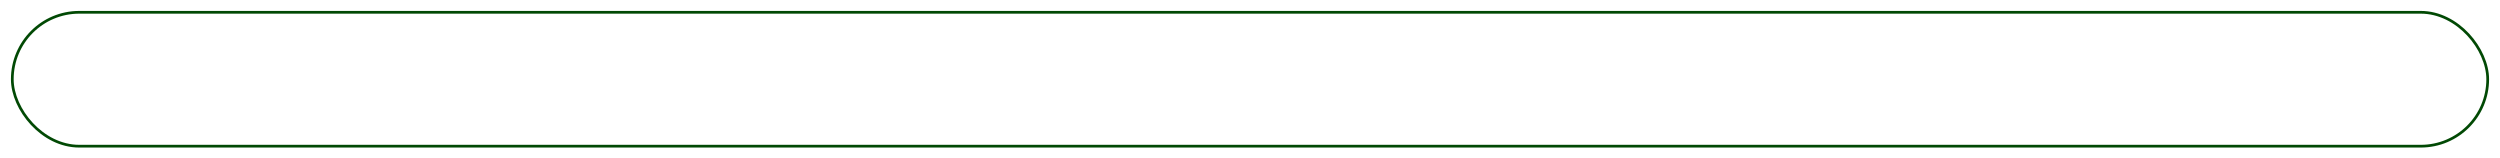 <?xml version="1.0" encoding="UTF-8" standalone="no"?><svg width='915' height='58' viewBox='0 0 915 58' fill='none' xmlns='http://www.w3.org/2000/svg'>
<g filter='url(#filter0_d_64_170)'>
<rect x='4' width='907' height='50' rx='25' fill='white'/>
<rect x='4.5' y='0.5' width='906' height='49' rx='24.5' stroke='#014904'/>
</g>
<defs>
<filter id='filter0_d_64_170' x='0' y='0' width='915' height='58' filterUnits='userSpaceOnUse' color-interpolation-filters='sRGB'>
<feFlood flood-opacity='0' result='BackgroundImageFix'/>
<feColorMatrix in='SourceAlpha' type='matrix' values='0 0 0 0 0 0 0 0 0 0 0 0 0 0 0 0 0 0 127 0' result='hardAlpha'/>
<feOffset dy='4'/>
<feGaussianBlur stdDeviation='2'/>
<feComposite in2='hardAlpha' operator='out'/>
<feColorMatrix type='matrix' values='0 0 0 0 0 0 0 0 0 0 0 0 0 0 0 0 0 0 0.25 0'/>
<feBlend mode='normal' in2='BackgroundImageFix' result='effect1_dropShadow_64_170'/>
<feBlend mode='normal' in='SourceGraphic' in2='effect1_dropShadow_64_170' result='shape'/>
</filter>
</defs>
</svg>

